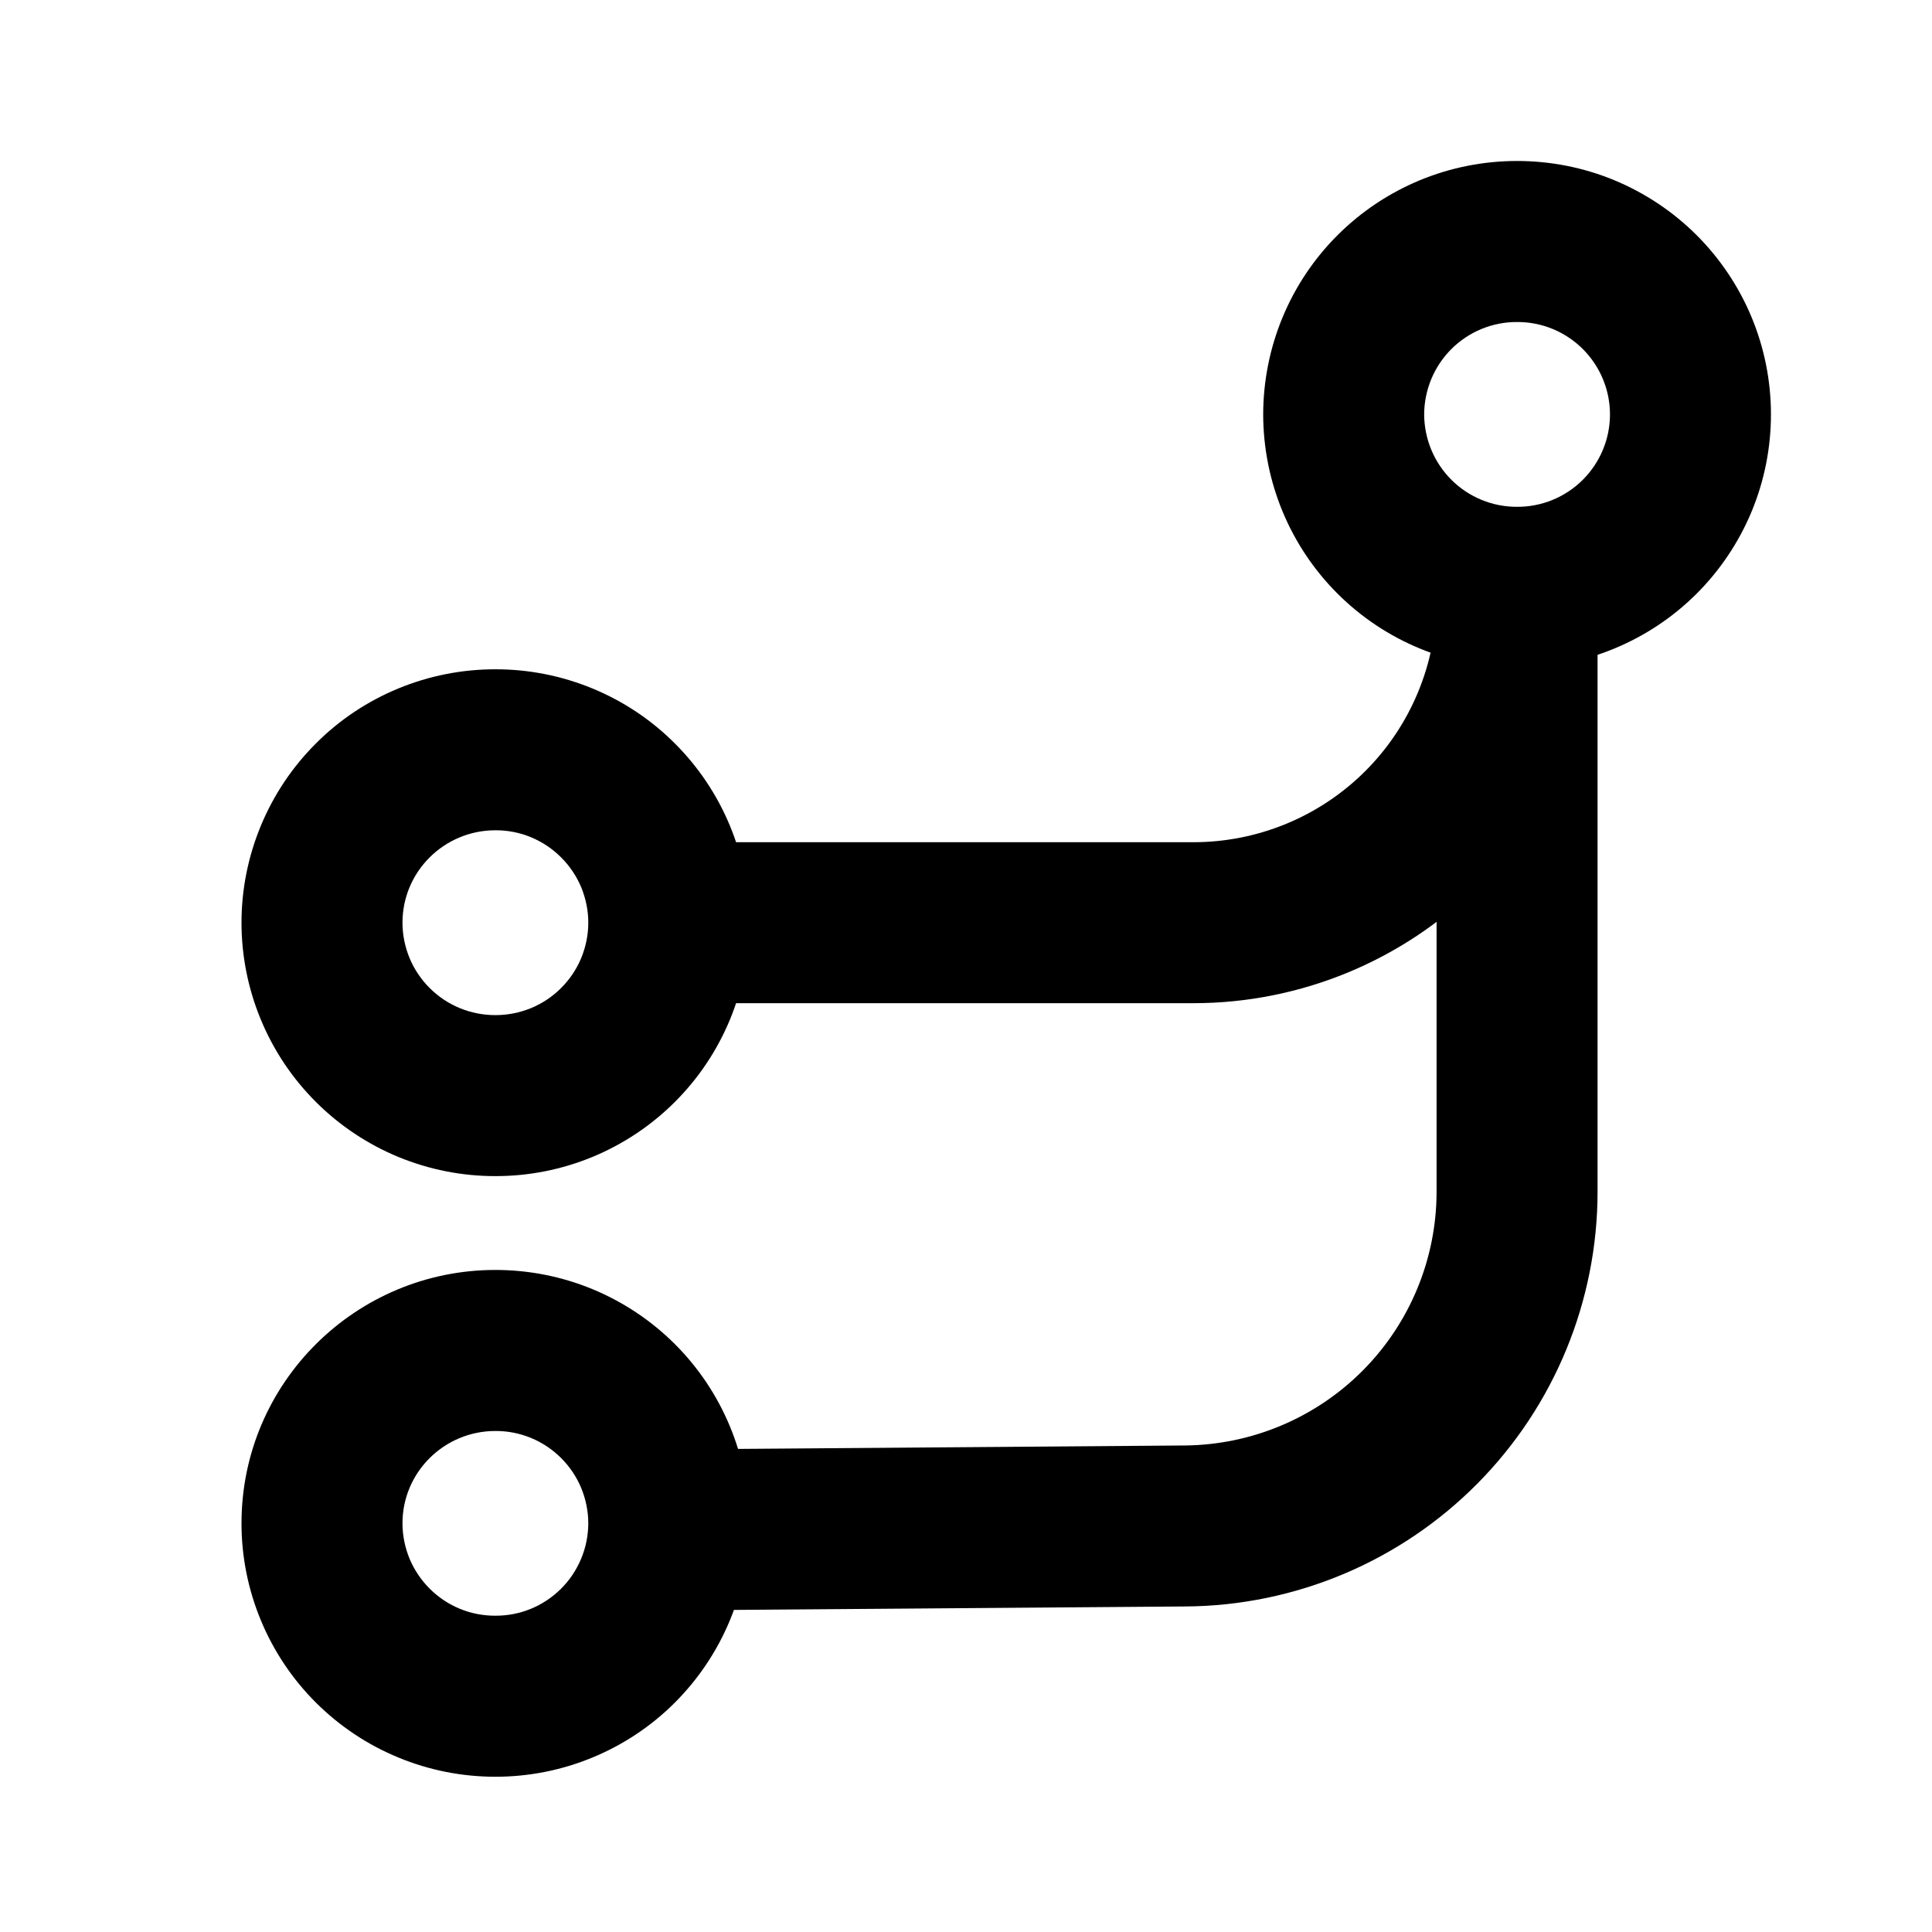 <svg width="28" height="28" viewBox="0 0 28 28" fill="none" xmlns="http://www.w3.org/2000/svg">
<path fill-rule="evenodd" clip-rule="evenodd" d="M18.307 6.006C18.308 6.489 18.403 6.967 18.588 7.413C18.773 7.859 19.044 8.264 19.386 8.605C19.728 8.946 20.133 9.216 20.58 9.4C21.026 9.585 21.504 9.679 21.987 9.679C22.47 9.679 22.948 9.585 23.394 9.4C23.84 9.216 24.246 8.946 24.588 8.605C24.929 8.264 25.201 7.859 25.386 7.413C25.571 6.967 25.666 6.489 25.666 6.006C25.666 5.523 25.571 5.045 25.386 4.599C25.201 4.153 24.929 3.748 24.588 3.407C24.246 3.066 23.84 2.796 23.394 2.611C22.948 2.427 22.47 2.333 21.987 2.333C21.504 2.333 21.026 2.427 20.58 2.611C20.133 2.796 19.728 3.066 19.386 3.407C19.044 3.748 18.773 4.153 18.588 4.599C18.403 5.045 18.308 5.523 18.307 6.006ZM21.987 7.345C21.811 7.346 21.636 7.312 21.473 7.245C21.309 7.178 21.161 7.079 21.036 6.955C20.911 6.83 20.812 6.683 20.744 6.52C20.676 6.357 20.641 6.182 20.64 6.006C20.641 5.83 20.676 5.655 20.744 5.492C20.812 5.329 20.911 5.182 21.036 5.057C21.161 4.933 21.309 4.834 21.473 4.767C21.636 4.7 21.811 4.666 21.987 4.667C22.163 4.666 22.338 4.7 22.501 4.767C22.664 4.834 22.813 4.933 22.938 5.057C23.063 5.182 23.162 5.329 23.23 5.492C23.298 5.655 23.333 5.83 23.333 6.006C23.333 6.182 23.298 6.357 23.23 6.52C23.162 6.683 23.063 6.83 22.938 6.955C22.813 7.079 22.664 7.178 22.501 7.245C22.338 7.312 22.163 7.346 21.987 7.345ZM3.5 22.078C3.5 22.561 3.596 23.039 3.781 23.484C3.966 23.93 4.237 24.335 4.579 24.676C4.921 25.017 5.326 25.287 5.773 25.471C6.219 25.656 6.697 25.75 7.18 25.75C7.662 25.75 8.14 25.656 8.587 25.471C9.033 25.287 9.439 25.017 9.78 24.676C10.122 24.334 10.393 23.929 10.578 23.483C10.763 23.038 10.859 22.56 10.859 22.077C10.859 21.594 10.763 21.116 10.578 20.671C10.393 20.225 10.122 19.82 9.78 19.479C9.438 19.138 9.033 18.868 8.586 18.683C8.14 18.499 7.662 18.405 7.18 18.405C5.159 18.405 3.5 20.039 3.5 22.078ZM7.18 23.416C7.003 23.417 6.828 23.383 6.665 23.316C6.502 23.249 6.354 23.15 6.229 23.026C6.104 22.901 6.004 22.753 5.936 22.591C5.869 22.428 5.833 22.253 5.833 22.077C5.833 21.338 6.436 20.739 7.18 20.739C7.356 20.738 7.531 20.772 7.694 20.839C7.857 20.906 8.005 21.005 8.13 21.129C8.255 21.253 8.355 21.401 8.423 21.564C8.49 21.727 8.526 21.902 8.526 22.078C8.525 22.254 8.49 22.429 8.422 22.591C8.354 22.754 8.255 22.902 8.13 23.026C8.005 23.15 7.857 23.249 7.694 23.316C7.53 23.383 7.356 23.417 7.18 23.416ZM3.5 13.372C3.5 13.855 3.596 14.333 3.781 14.779C3.966 15.225 4.237 15.63 4.579 15.971C4.92 16.312 5.326 16.582 5.772 16.767C6.219 16.951 6.697 17.046 7.18 17.045C7.662 17.046 8.14 16.951 8.587 16.767C9.033 16.582 9.439 16.312 9.78 15.971C10.122 15.63 10.393 15.225 10.578 14.779C10.763 14.333 10.859 13.855 10.859 13.372C10.859 12.889 10.763 12.412 10.578 11.966C10.393 11.52 10.122 11.115 9.78 10.774C9.439 10.432 9.033 10.162 8.587 9.978C8.14 9.794 7.662 9.699 7.18 9.7C6.697 9.699 6.219 9.794 5.772 9.978C5.326 10.162 4.92 10.432 4.579 10.774C4.237 11.115 3.966 11.52 3.781 11.966C3.596 12.412 3.5 12.889 3.5 13.372ZM7.18 14.712C7.003 14.712 6.828 14.678 6.665 14.611C6.502 14.544 6.354 14.446 6.229 14.321C6.104 14.197 6.004 14.049 5.936 13.886C5.869 13.723 5.833 13.549 5.833 13.372C5.833 12.633 6.436 12.033 7.18 12.033C7.356 12.032 7.531 12.066 7.694 12.133C7.857 12.201 8.005 12.299 8.13 12.424C8.255 12.548 8.355 12.696 8.423 12.858C8.49 13.021 8.526 13.196 8.526 13.372C8.526 13.549 8.49 13.723 8.423 13.886C8.355 14.049 8.255 14.197 8.13 14.321C8.005 14.446 7.857 14.544 7.694 14.611C7.531 14.678 7.356 14.712 7.18 14.712Z" fill="black"/>
<path fill-rule="evenodd" clip-rule="evenodd" d="M21.987 8.188C21.677 8.188 21.381 8.311 21.162 8.529C20.943 8.748 20.82 9.045 20.82 9.354V17.269C20.82 18.24 20.436 19.172 19.752 19.861C19.068 20.55 18.139 20.941 17.168 20.949L10.49 21C10.181 21.002 9.885 21.128 9.668 21.348C9.451 21.569 9.331 21.866 9.333 22.176C9.335 22.485 9.461 22.781 9.681 22.998C9.902 23.215 10.2 23.336 10.509 23.333L17.187 23.282C18.774 23.27 20.291 22.631 21.409 21.504C22.526 20.378 23.153 18.856 23.153 17.269V9.354C23.153 9.045 23.03 8.748 22.812 8.529C22.593 8.311 22.296 8.188 21.987 8.188Z" fill="black"/>
<path fill-rule="evenodd" clip-rule="evenodd" d="M17.299 14.539C18.852 14.538 20.34 13.921 21.438 12.824C22.536 11.726 23.153 10.237 23.153 8.685H20.82C20.819 9.618 20.448 10.514 19.788 11.174C19.128 11.834 18.233 12.205 17.299 12.206H10.5C10.19 12.206 9.893 12.329 9.675 12.547C9.456 12.766 9.333 13.063 9.333 13.372C9.333 13.682 9.456 13.979 9.675 14.197C9.893 14.416 10.19 14.539 10.5 14.539H17.299Z" fill="black"/>
</svg>
